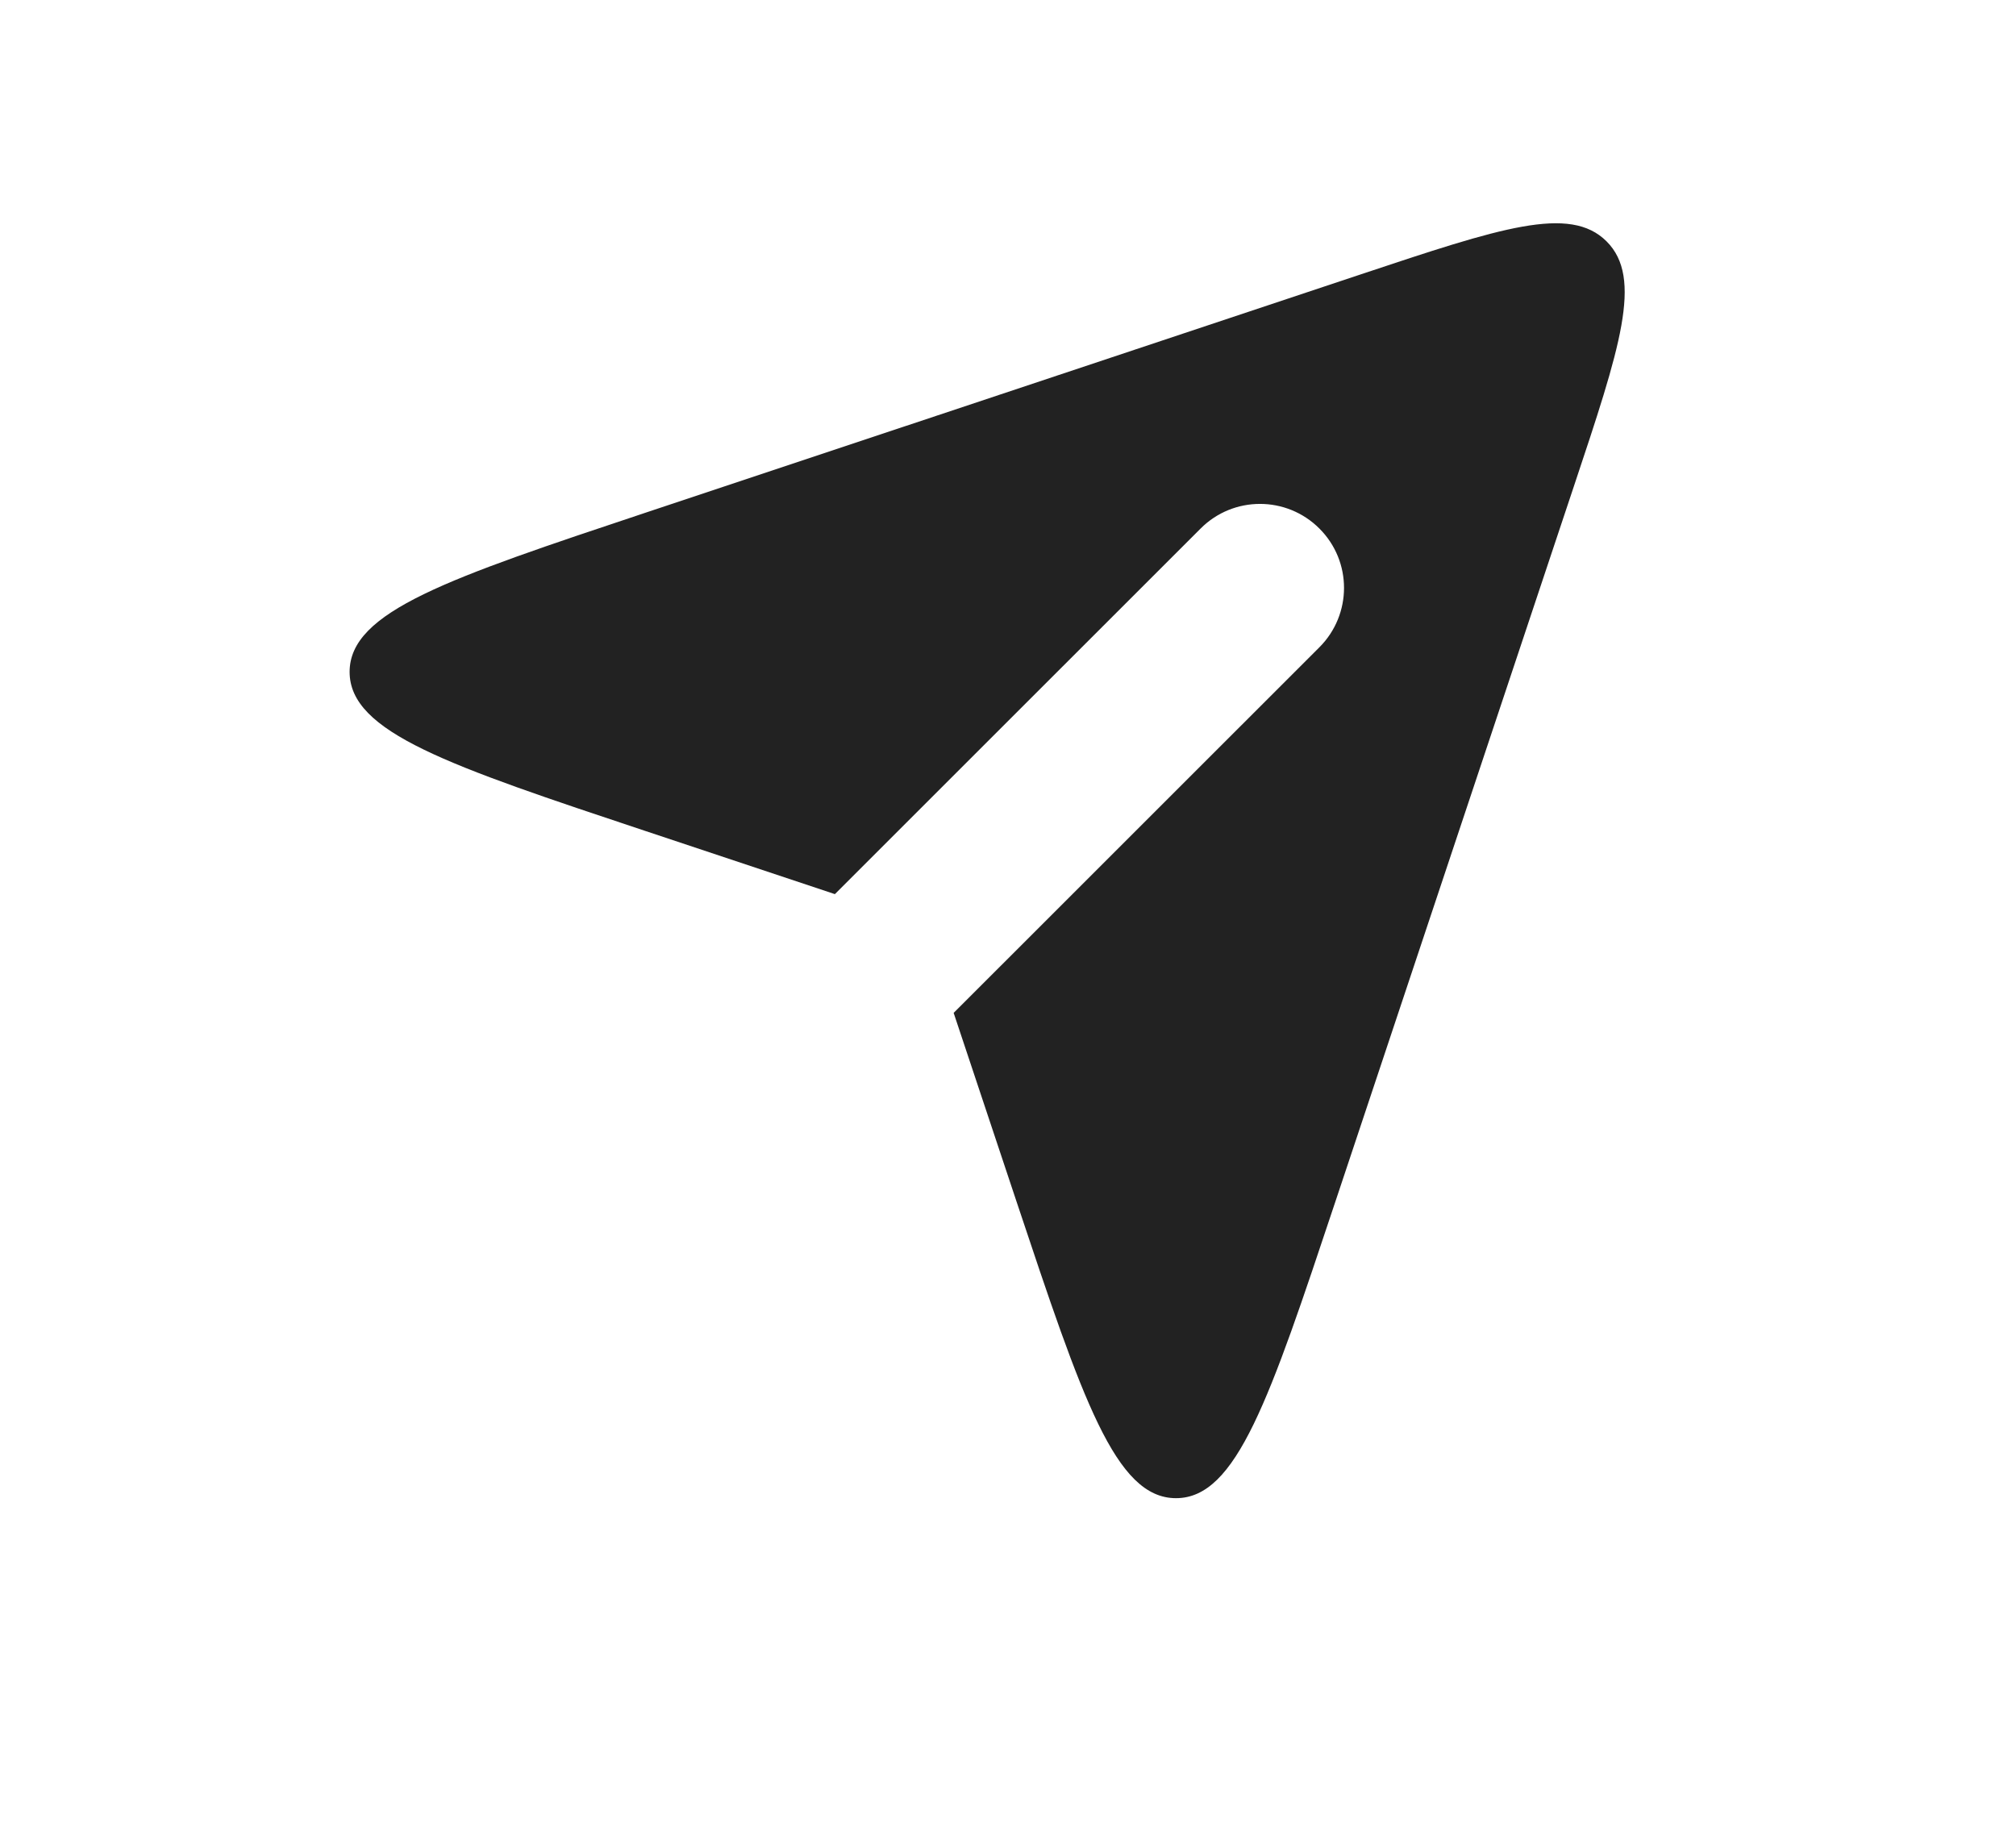 <svg width="24" height="22" viewBox="0 0 24 22" fill="none" xmlns="http://www.w3.org/2000/svg">
<path fill-rule="evenodd" clip-rule="evenodd" d="M9.939 10.646L7.692 9.897L7.692 9.897L7.692 9.897C5.339 9.113 4.162 8.721 4.162 8C4.162 7.279 5.339 6.887 7.692 6.102L16.205 3.265C17.861 2.713 18.689 2.437 19.126 2.874C19.563 3.311 19.287 4.139 18.735 5.795L15.897 14.308L15.897 14.308L15.897 14.308C15.113 16.661 14.721 17.838 14 17.838C13.279 17.838 12.887 16.661 12.102 14.308L11.353 12.06L15.707 7.707C16.098 7.316 16.098 6.683 15.707 6.293C15.316 5.902 14.683 5.902 14.293 6.293L9.939 10.646Z" fill="#222222"/>
</svg>
